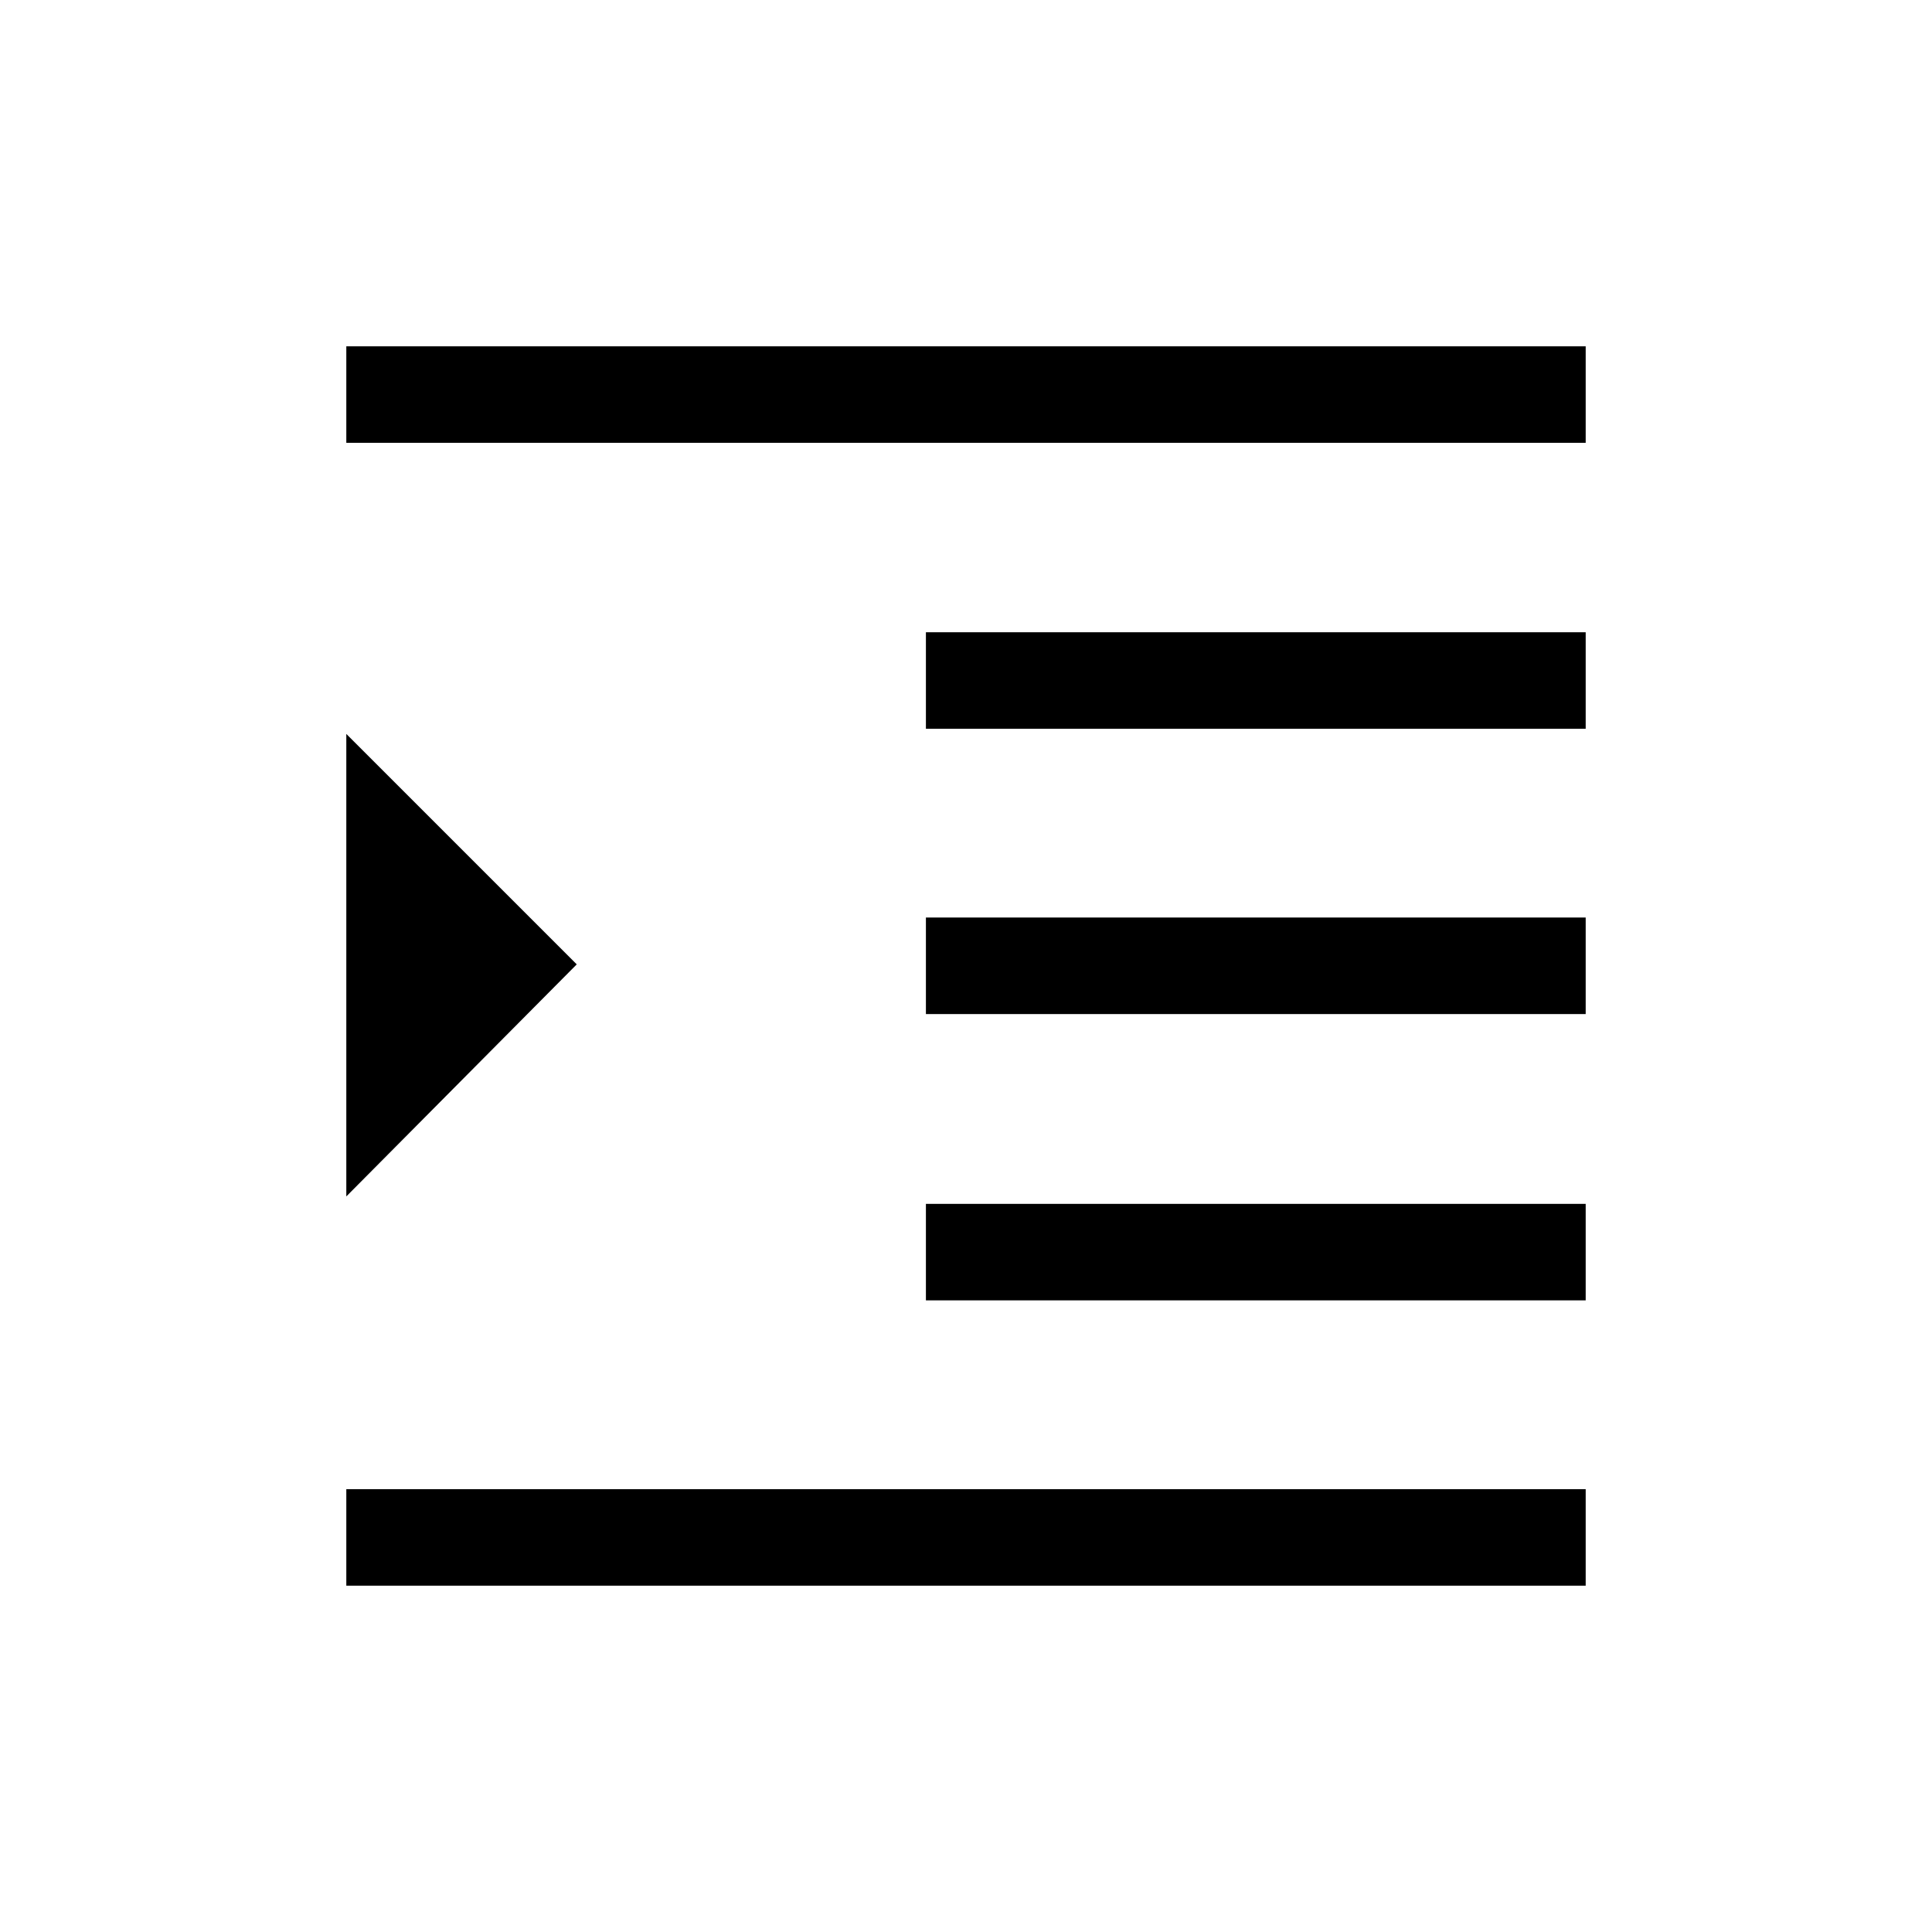 <svg xmlns="http://www.w3.org/2000/svg" height="20" viewBox="0 -960 960 960" width="20"><path d="M172.08-172.08v-47.96h615.84v47.96H172.08Zm288-141.77v-47.96h327.84v47.96H460.08Zm0-142.27v-47.96h327.84v47.96H460.08Zm0-141.77v-47.96h327.84v47.96H460.08Zm-288-142.07v-47.96h615.84v47.96H172.08Zm0 374.46v-229.81l114.5 114.5-114.5 115.31Z"/></svg>